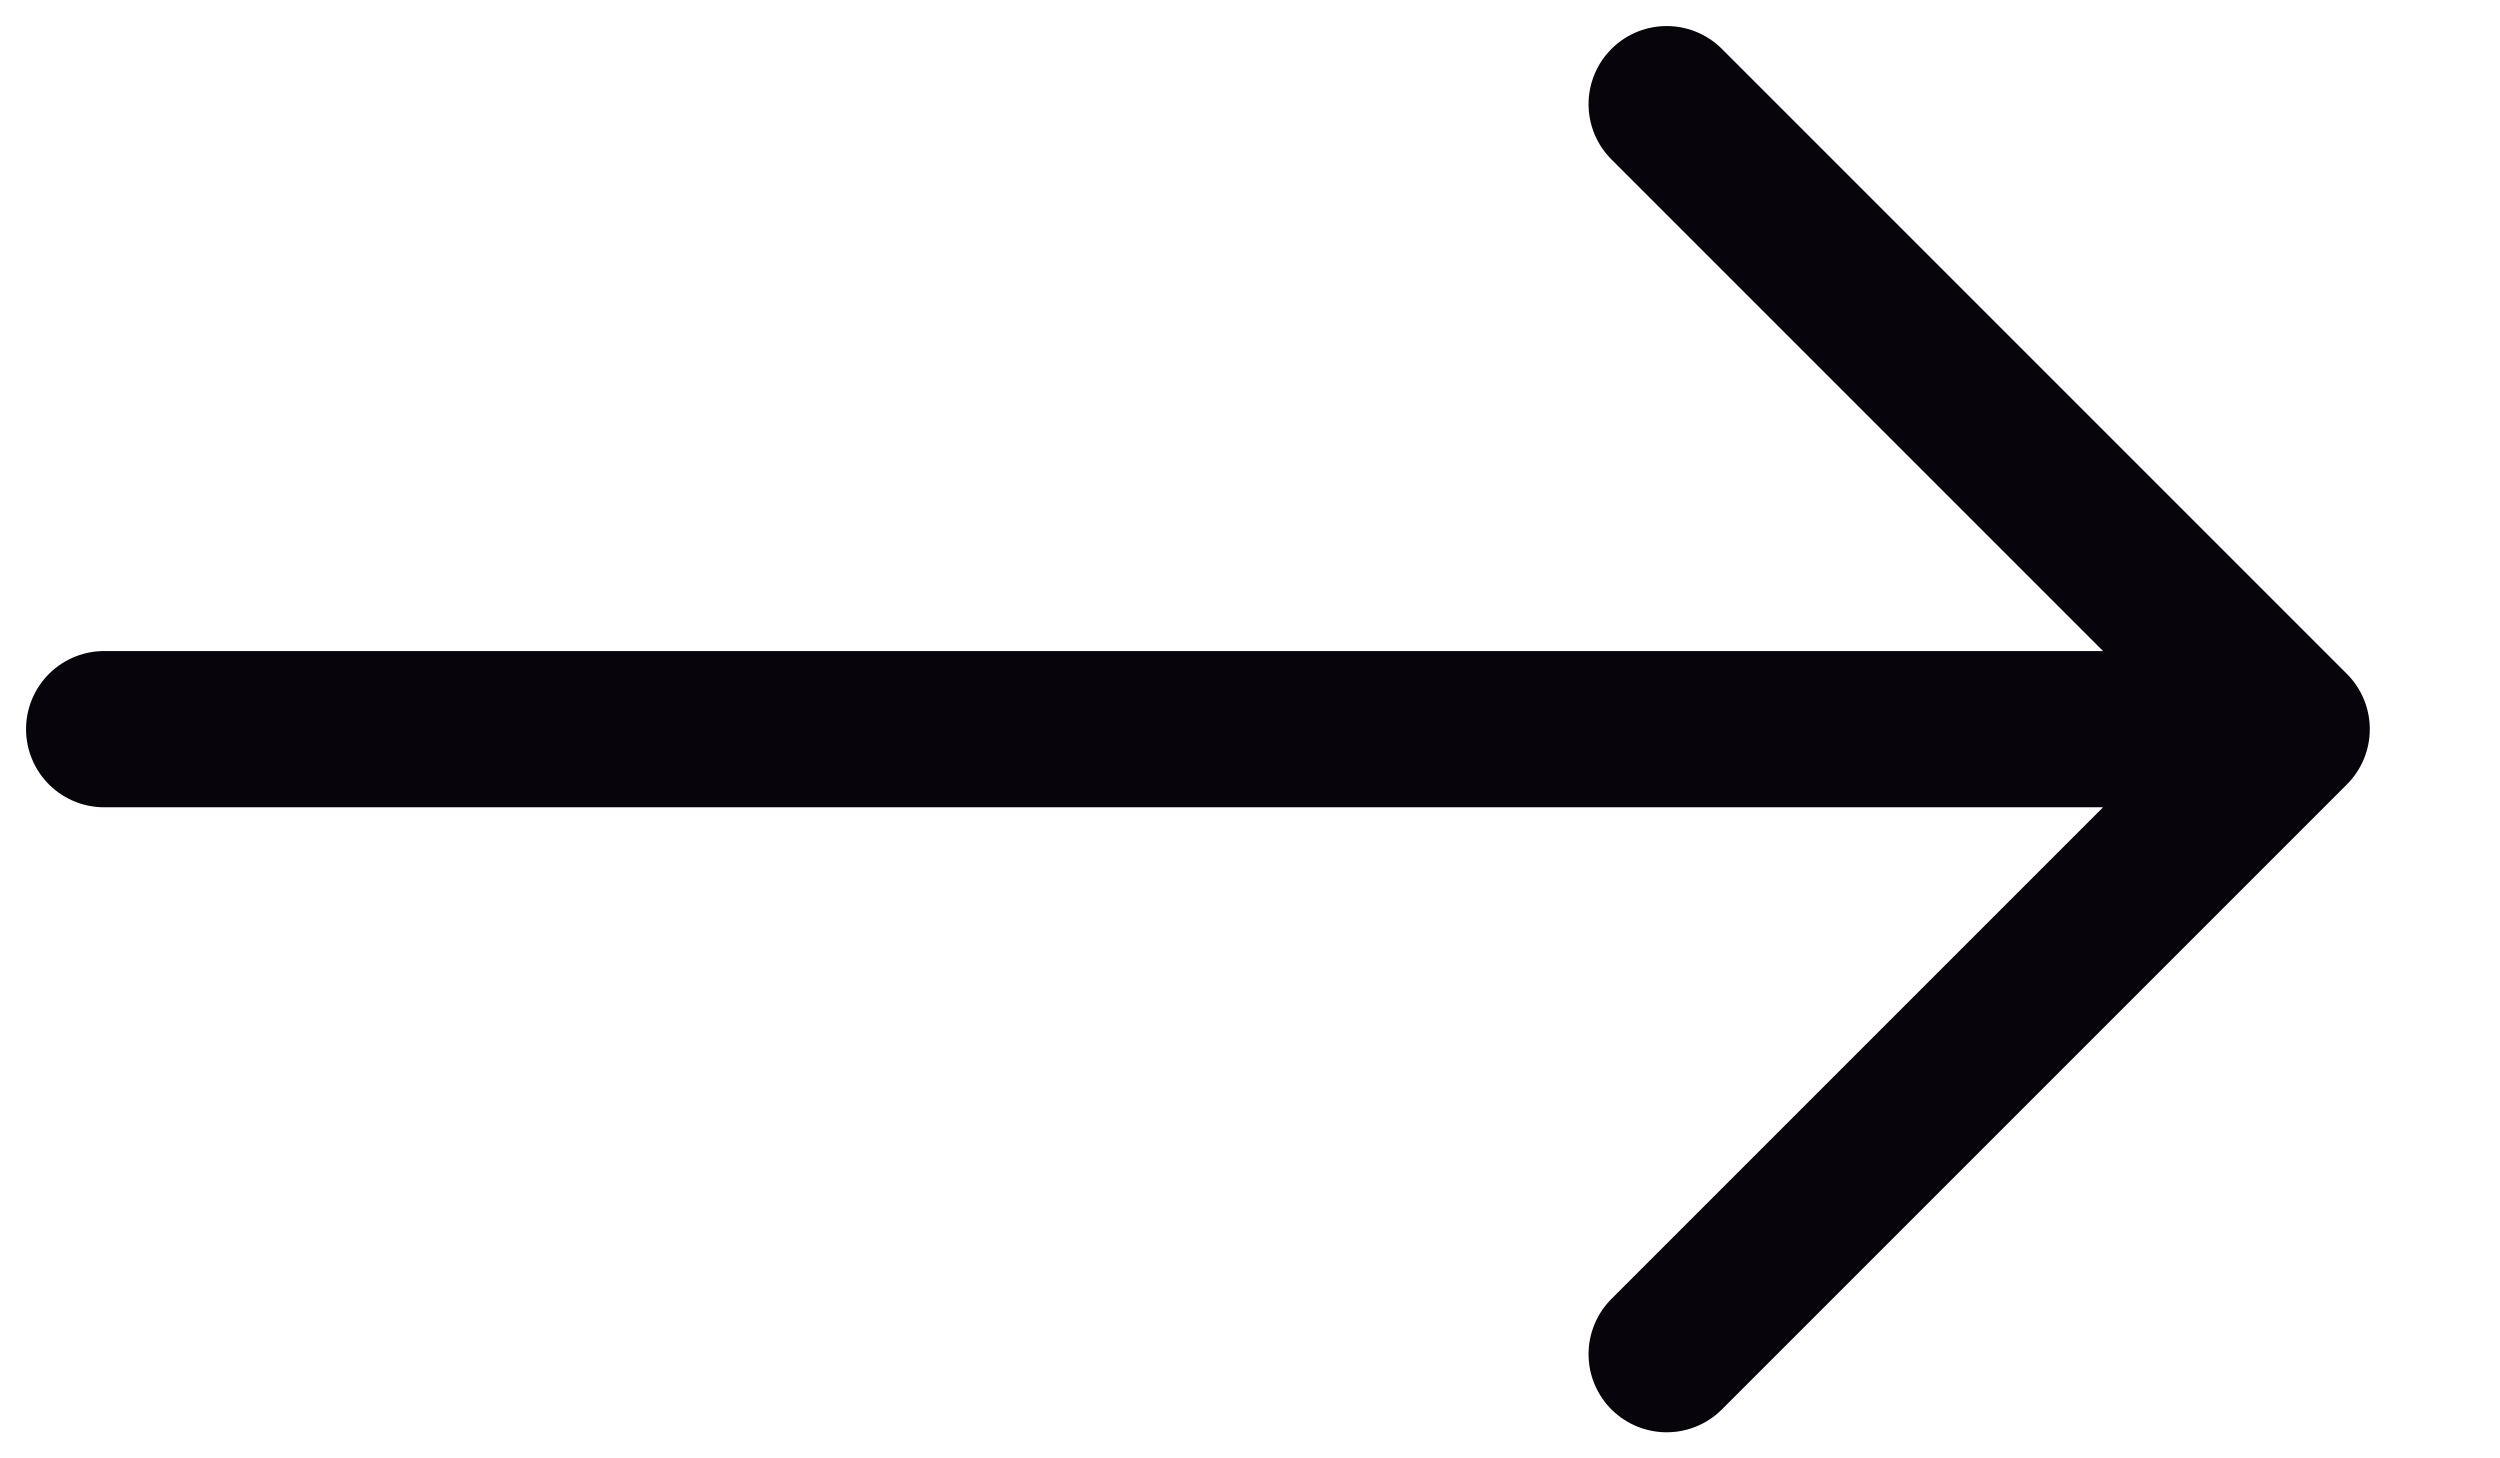 <svg width="24" height="14" viewBox="0 0 24 14" fill="none" xmlns="http://www.w3.org/2000/svg">
<path id="Vector" d="M1 7L22 7M22 7L16 13M22 7L16 1" stroke="#07040C" stroke-width="1.5" stroke-linecap="round"/>
</svg>
